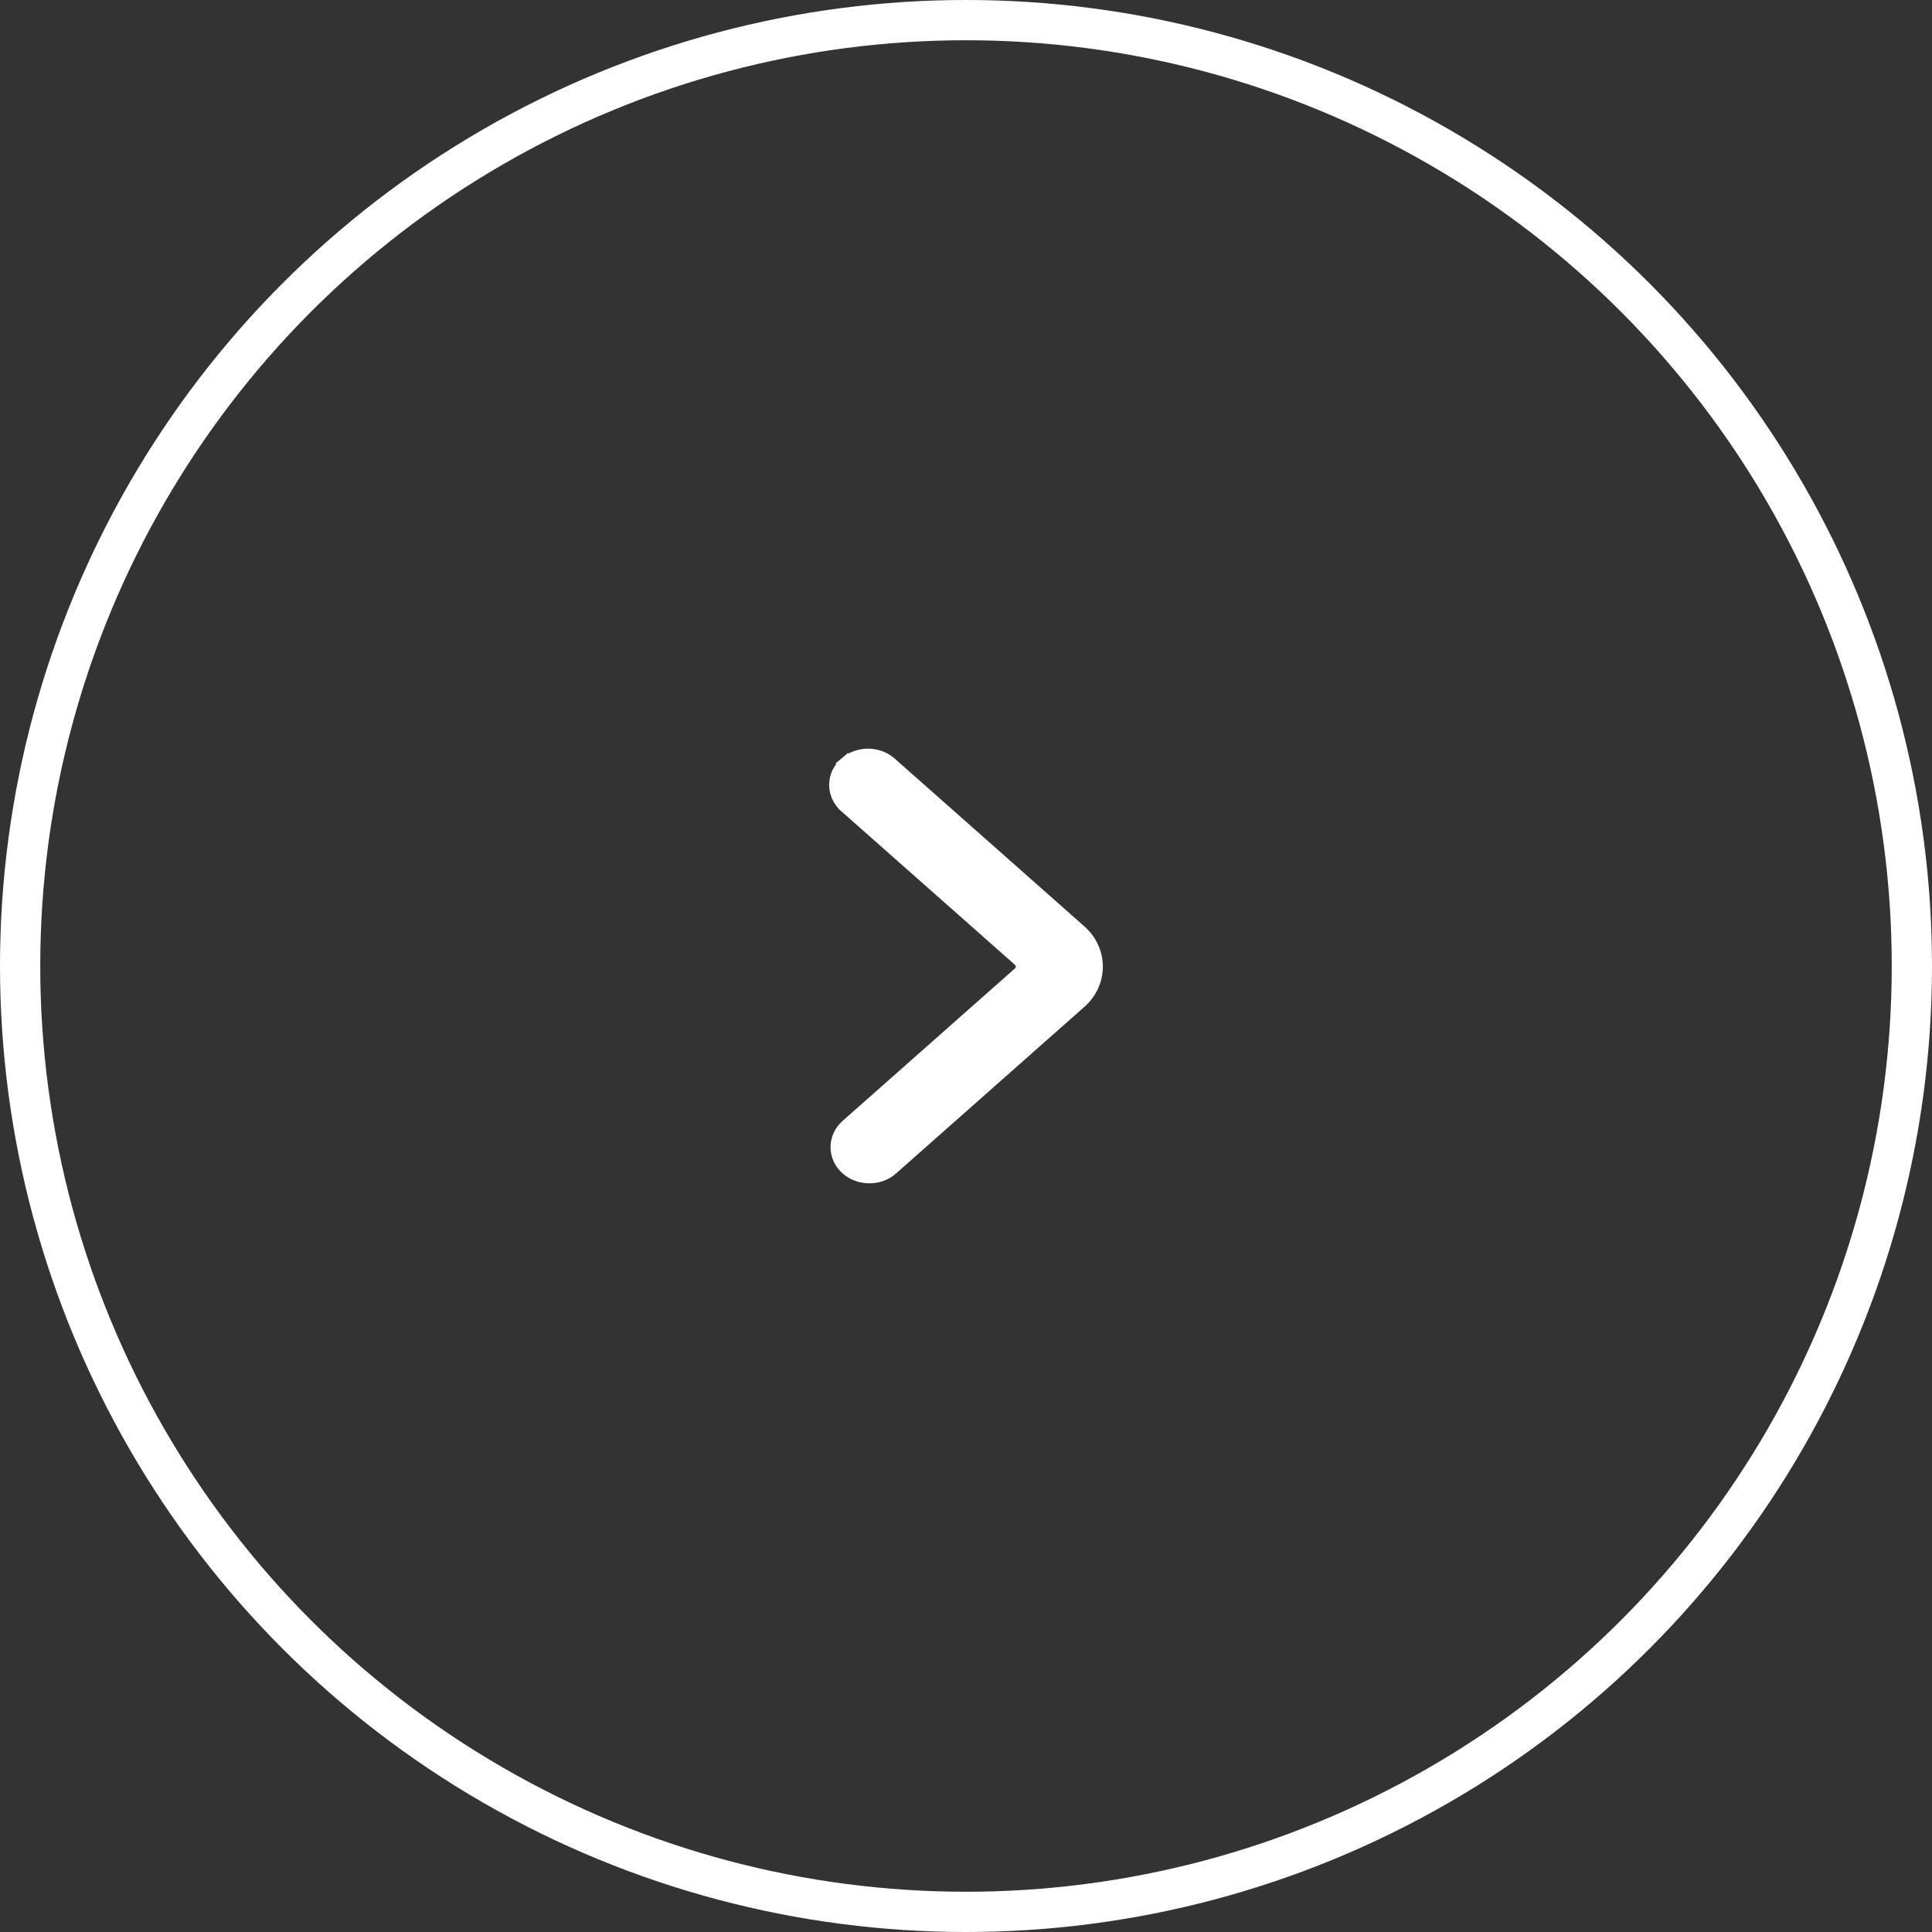 <svg width="48" height="48" viewBox="0 0 48 48" fill="none" xmlns="http://www.w3.org/2000/svg">
<rect x="0" y="0" width="48" height="48" fill="#333333" stroke="none"/>
<circle cx="24" cy="24" r="23.5" stroke="white"/>
<path d="M21.172 19.141L21.043 18.988C20.968 19.051 20.908 19.128 20.866 19.215C20.823 19.303 20.801 19.398 20.8 19.495C20.799 19.591 20.82 19.687 20.861 19.775C20.901 19.862 20.961 19.94 21.034 20.004C21.034 20.004 21.034 20.004 21.034 20.005L25.339 23.812L25.339 23.812L25.34 23.813C25.372 23.841 25.396 23.873 25.413 23.908C25.429 23.943 25.437 23.979 25.437 24.015C25.437 24.052 25.429 24.088 25.413 24.123C25.396 24.158 25.372 24.19 25.34 24.218L25.34 24.218L25.339 24.219L21.069 27.996C21.068 27.997 21.068 27.997 21.068 27.997C20.996 28.06 20.937 28.137 20.896 28.223C20.856 28.31 20.834 28.405 20.834 28.5C20.834 28.596 20.856 28.691 20.896 28.778C20.937 28.864 20.996 28.941 21.068 29.004C21.365 29.265 21.835 29.265 22.131 29.004C22.131 29.004 22.131 29.003 22.131 29.003L26.8 24.873C26.801 24.873 26.801 24.872 26.801 24.872C26.926 24.764 27.026 24.632 27.095 24.485C27.164 24.337 27.2 24.177 27.2 24.015C27.2 23.853 27.164 23.694 27.095 23.546C27.026 23.399 26.926 23.267 26.801 23.158C26.801 23.158 26.801 23.158 26.8 23.158L22.097 18.997L22.097 18.997L22.096 18.995C21.952 18.87 21.764 18.801 21.57 18.8C21.377 18.799 21.188 18.865 21.042 18.989L21.172 19.141ZM21.172 19.141C21.118 19.186 21.075 19.241 21.046 19.302C21.016 19.363 21.001 19.43 21 19.496C21 19.563 21.014 19.629 21.042 19.691C21.071 19.752 21.113 19.808 21.166 19.854L21.965 19.146C21.858 19.053 21.716 19.001 21.569 19C21.422 18.999 21.28 19.05 21.172 19.141Z" fill="white" stroke="white" stroke-width="0.4"/>
</svg>
